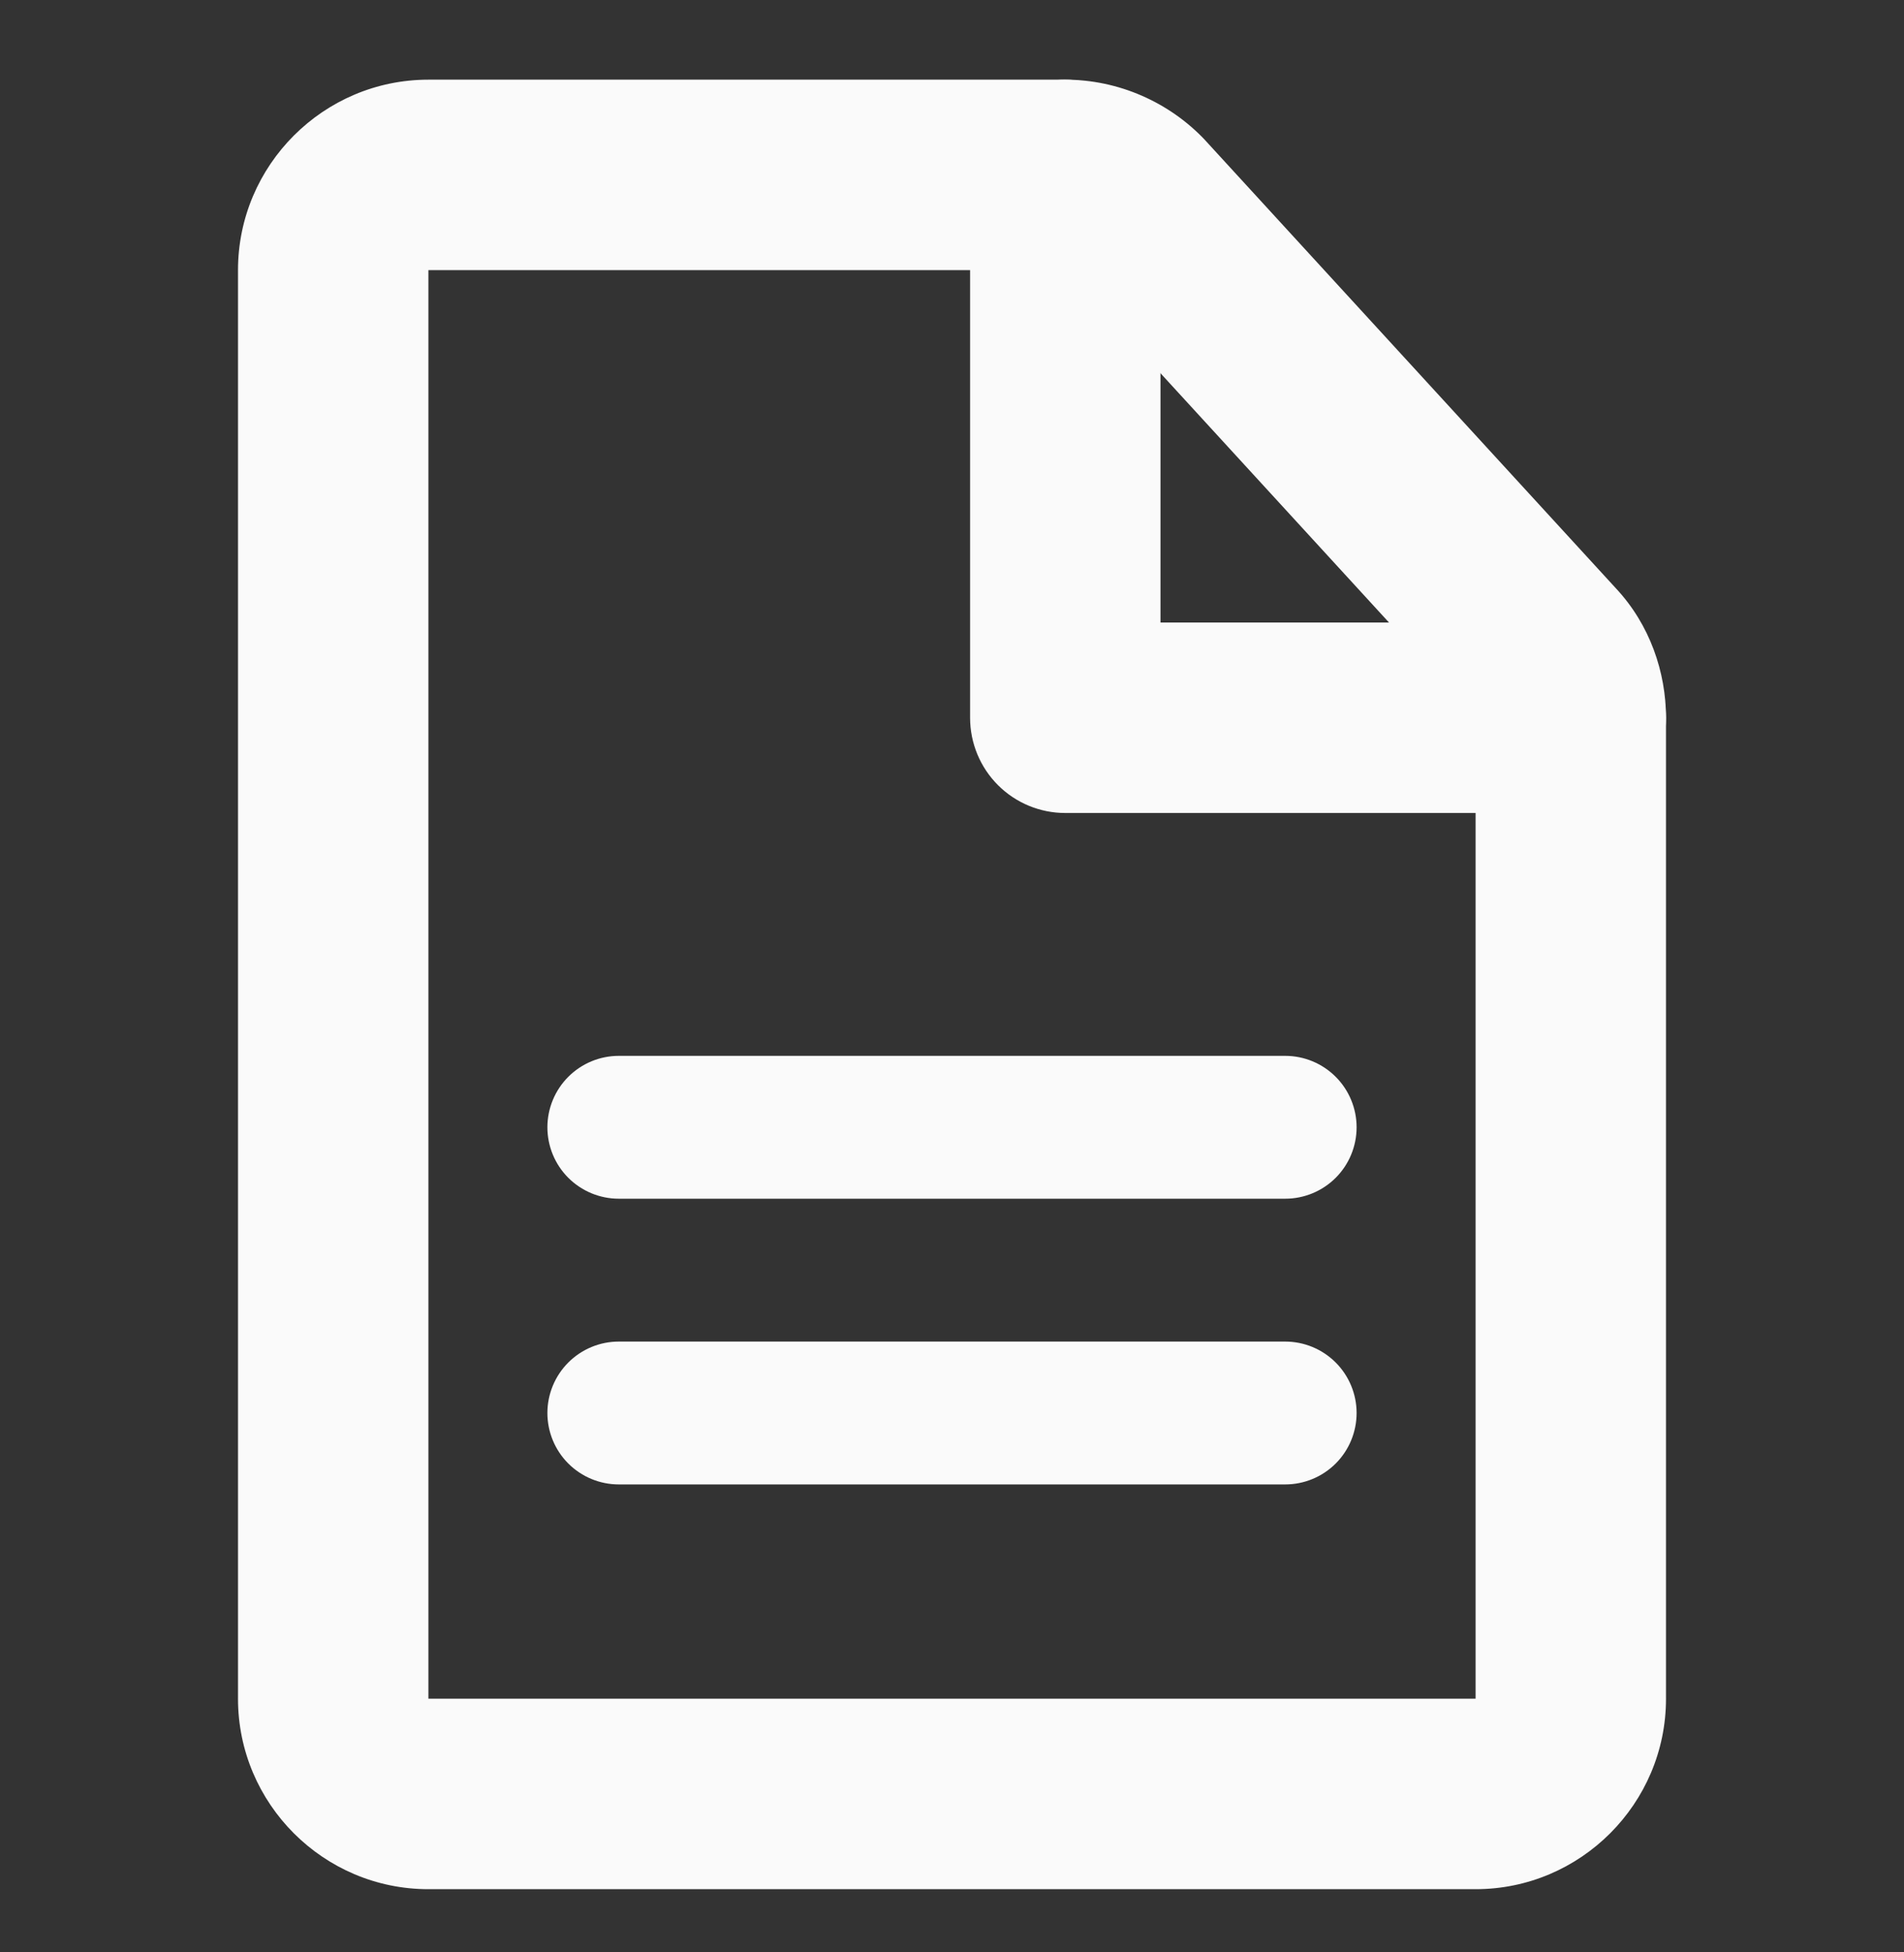 <svg width="40" height="41" viewBox="0 0 40 41" fill="none" xmlns="http://www.w3.org/2000/svg">
<rect x="0" y="0" width="40" height="41" fill="#333333" stroke="none"/>
<path fill-rule="evenodd" clip-rule="evenodd" d="M11.5 23.673C11.5 23.276 11.658 22.894 11.939 22.613C12.221 22.331 12.602 22.173 13 22.173H27C27.398 22.173 27.779 22.331 28.061 22.613C28.342 22.894 28.5 23.276 28.5 23.673C28.5 24.071 28.342 24.453 28.061 24.734C27.779 25.015 27.398 25.173 27 25.173H13C12.602 25.173 12.221 25.015 11.939 24.734C11.658 24.453 11.5 24.071 11.5 23.673ZM11.5 29.673C11.5 29.276 11.658 28.894 11.939 28.613C12.221 28.331 12.602 28.173 13 28.173H27C27.398 28.173 27.779 28.331 28.061 28.613C28.342 28.894 28.5 29.276 28.5 29.673C28.5 30.071 28.342 30.453 28.061 30.734C27.779 31.015 27.398 31.173 27 31.173H13C12.602 31.173 12.221 31.015 11.939 30.734C11.658 30.453 11.5 30.071 11.5 29.673Z" fill="#FAFAFA"/>
<path fill-rule="evenodd" clip-rule="evenodd" d="M5 5.673C5 3.469 6.796 1.673 9 1.673H22.38C23.504 1.673 24.564 2.149 25.31 2.935L25.322 2.949L33.946 12.353C34.664 13.119 35 14.121 35 15.073V35.673C35 37.877 33.204 39.673 31 39.673H9C6.796 39.673 5 37.877 5 35.673V5.673ZM22.378 5.673H9V35.673H31V15.057L22.408 5.687L22.402 5.685C22.395 5.68 22.387 5.676 22.378 5.673Z" fill="#FAFAFA"/>
<path fill-rule="evenodd" clip-rule="evenodd" d="M22.38 1.673C22.91 1.673 23.419 1.884 23.794 2.259C24.169 2.634 24.38 3.143 24.38 3.673V13.073H33C33.263 13.073 33.523 13.125 33.765 13.226C34.008 13.326 34.228 13.473 34.414 13.659C34.6 13.845 34.747 14.065 34.848 14.308C34.948 14.551 35 14.811 35 15.073C35 15.336 34.948 15.596 34.848 15.839C34.747 16.081 34.6 16.302 34.414 16.488C34.228 16.673 34.008 16.821 33.765 16.921C33.523 17.022 33.263 17.073 33 17.073H22.38C21.85 17.073 21.341 16.863 20.966 16.488C20.591 16.113 20.38 15.604 20.38 15.073V3.673C20.38 3.143 20.591 2.634 20.966 2.259C21.341 1.884 21.85 1.673 22.38 1.673Z" fill="#FAFAFA"/>
</svg>
